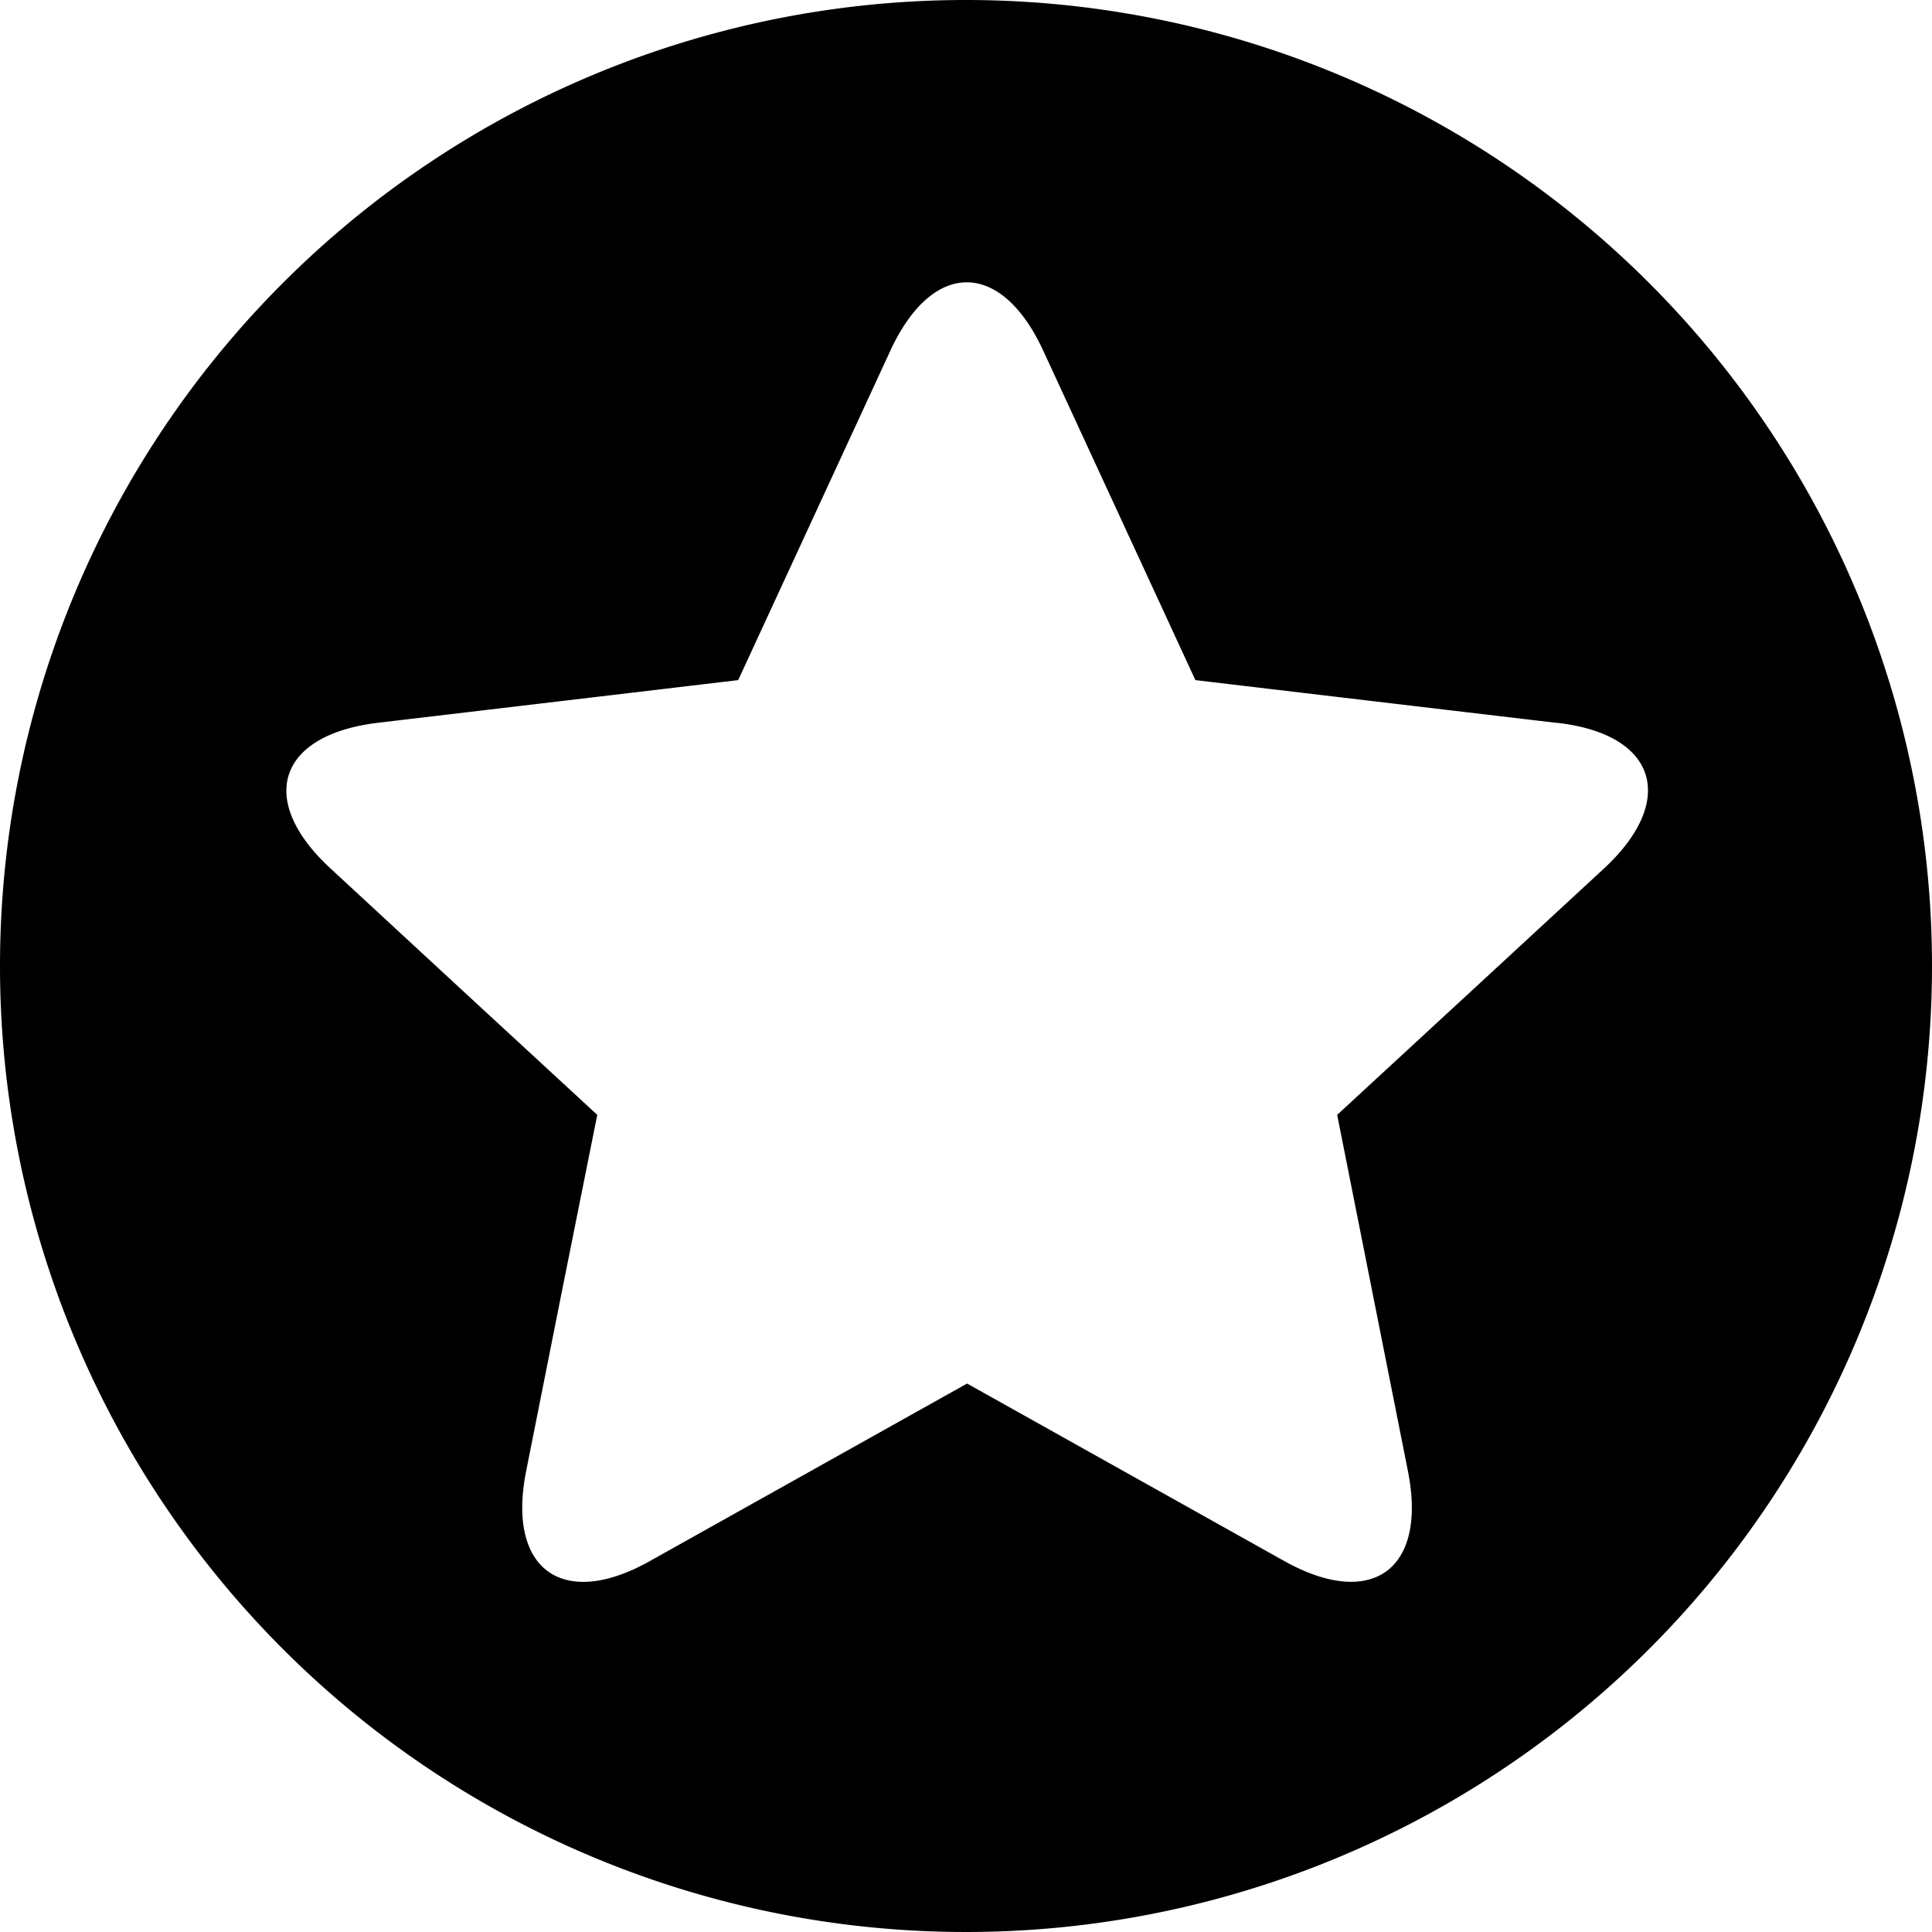 <svg xmlns="http://www.w3.org/2000/svg" width="15.834" height="15.834" viewBox="0 0 15.834 15.834">
  <path id="sp-wishlist-ico-7" d="M16.417,9.583A7.917,7.917,0,1,1,8.5,1.666a7.917,7.917,0,0,1,7.917,7.917ZM13.337,7.59l-1.472-.174L10.38,7.24l-1.247-2.7c-.345-.747-.908-.747-1.253,0L6.633,7.24l-1.485.176L3.677,7.59c-.817.1-.991.633-.387,1.192L4.378,9.788l1.1,1.015L5.184,12.27l-.289,1.453c-.16.807.3,1.138,1.014.737l2.6-1.455,2.6,1.455c.717.4,1.173.07,1.013-.737l-.58-2.92,1.1-1.015,1.089-1.006c.6-.559.43-1.1-.387-1.192Z" transform="translate(-0.583 -1.666)"/>
</svg>
